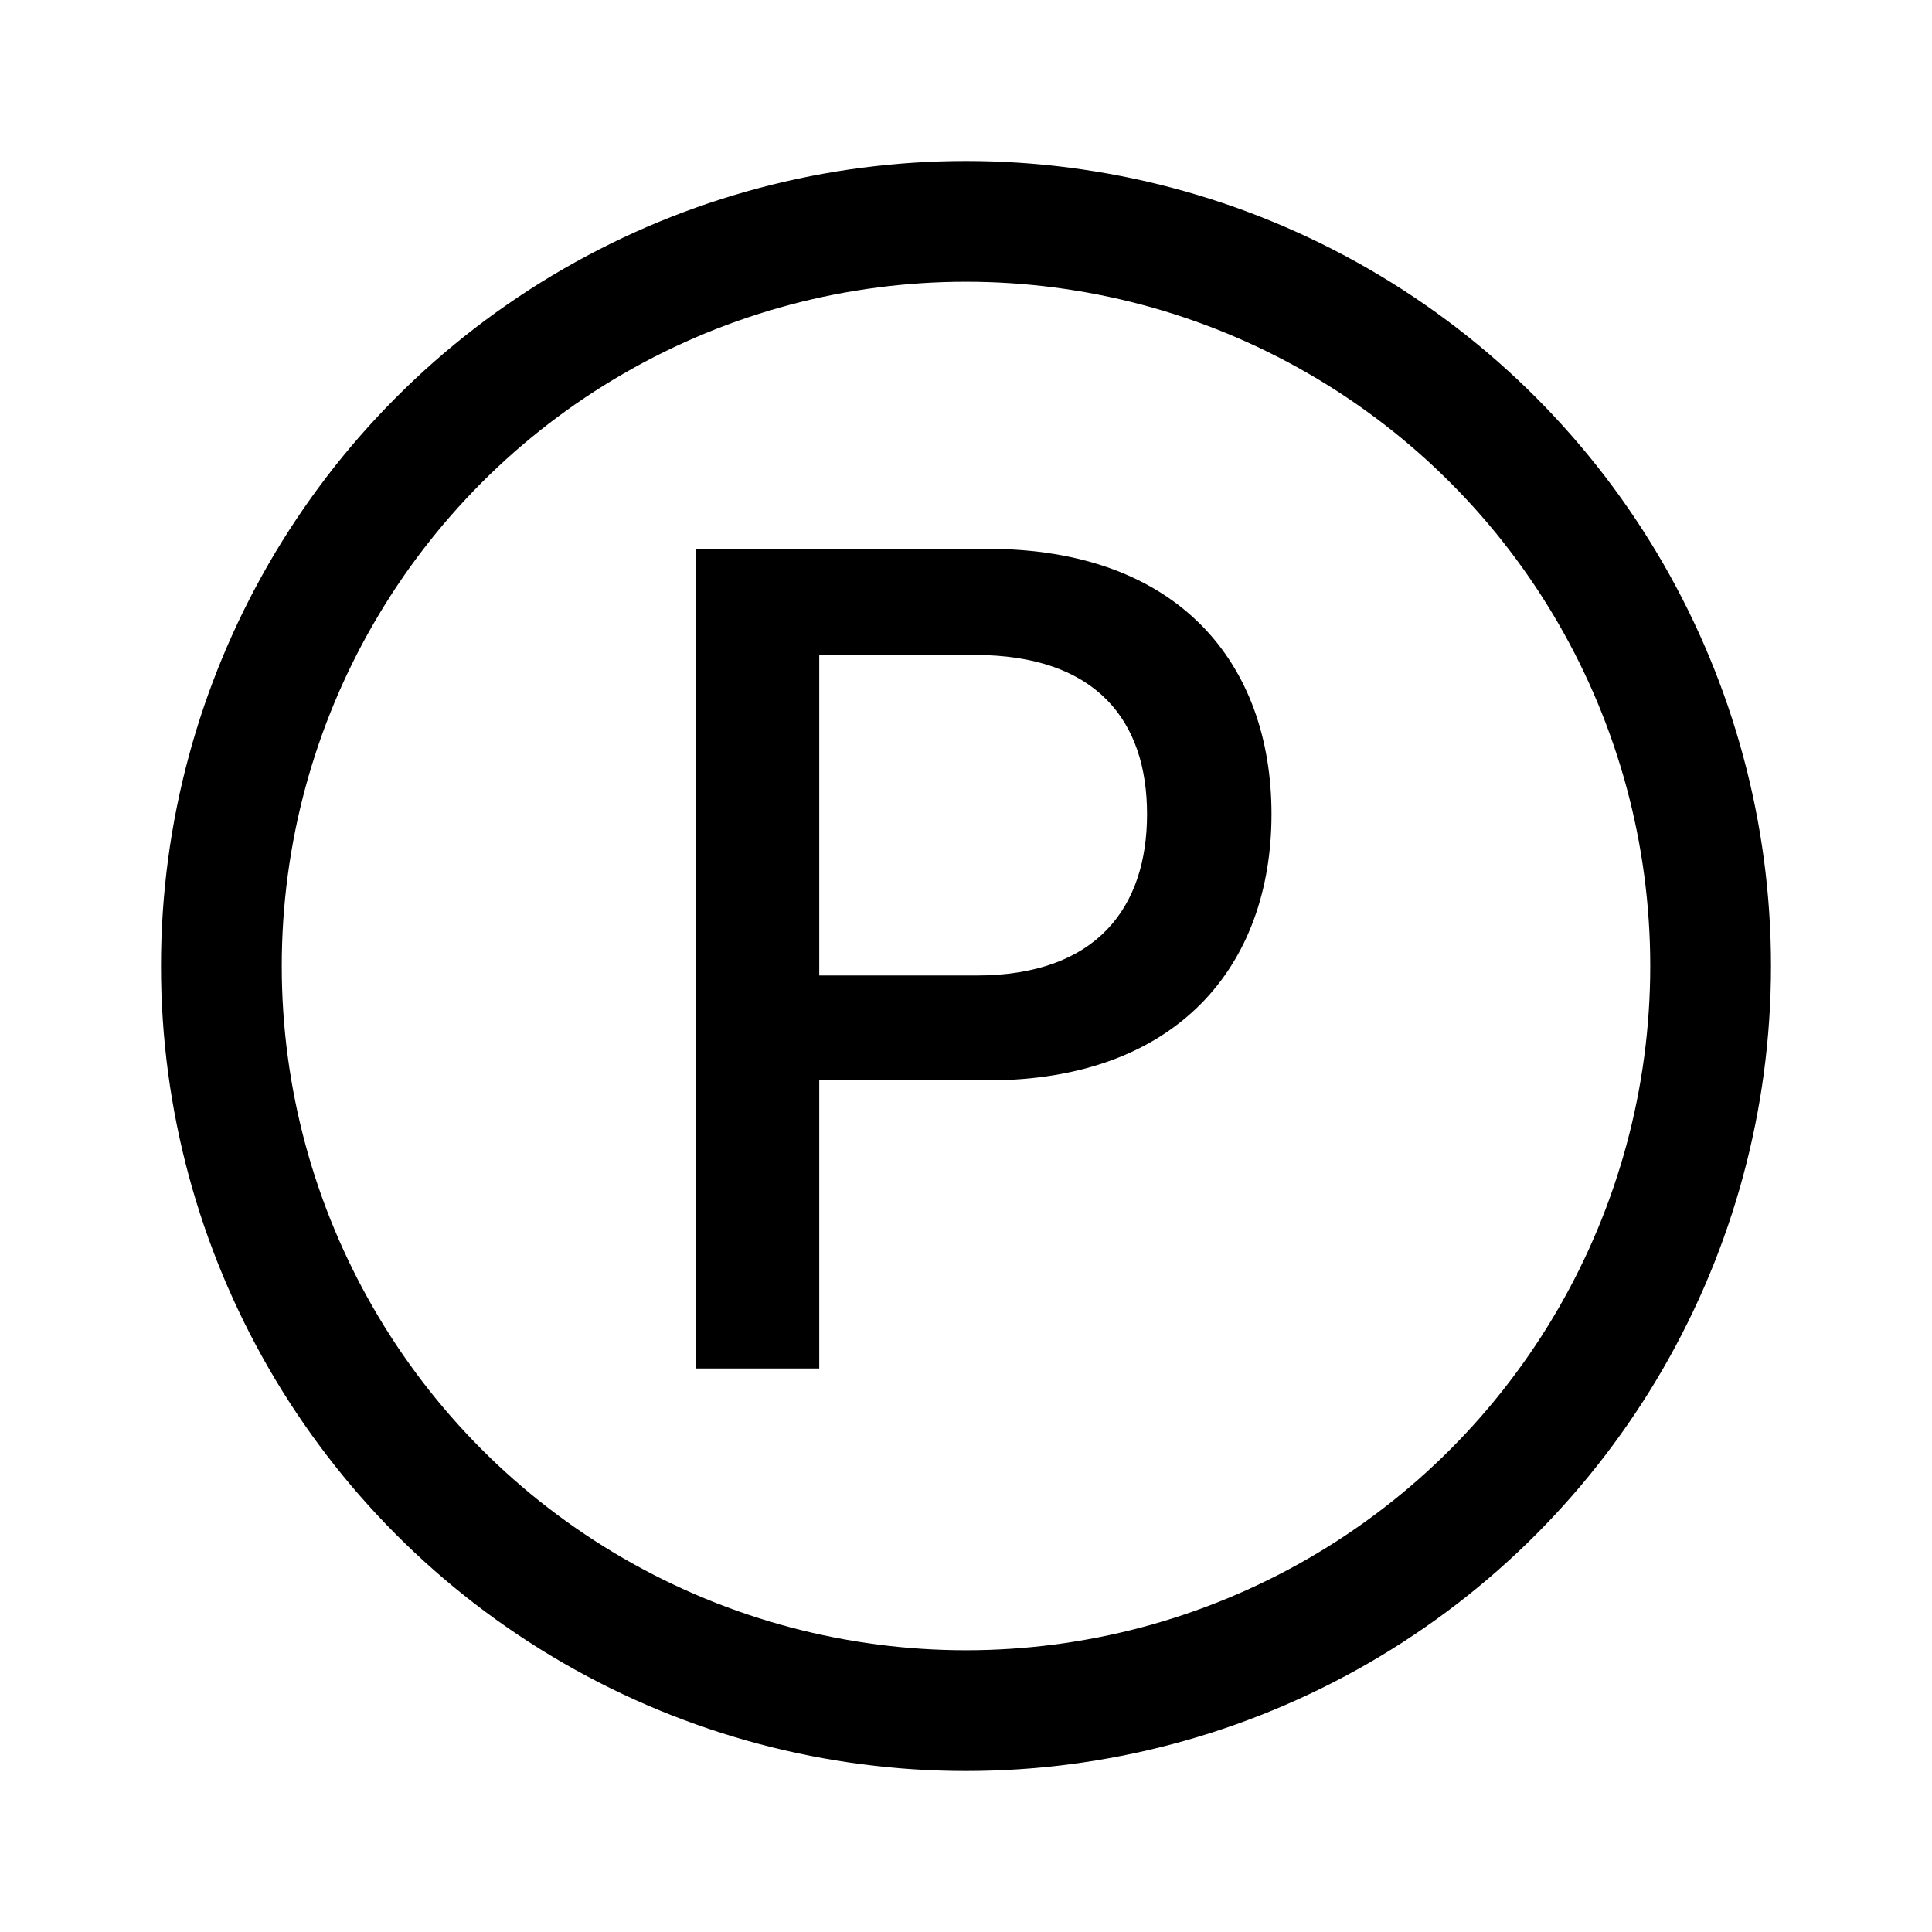 <svg
  xmlns="http://www.w3.org/2000/svg"
  width="24"
  height="24"
  viewBox="0 0 24 24"
  fill="none"
  stroke="currentColor"
  stroke-width="1.5"
  stroke-linecap="round"
  stroke-linejoin="round"
>
  <circle cx="12" cy="12" r="9.25" />
  <path
    stroke="none"
    fill="currentColor"
    d="M8.641 17H10.177V13.421H12.265C14.627 13.421 15.795 11.994 15.795 10.114C15.795 8.24 14.637 6.818 12.27 6.818H8.641V17ZM10.177 12.118V8.136H12.106C13.628 8.136 14.249 8.961 14.249 10.114C14.249 11.268 13.628 12.118 12.126 12.118H10.177Z"
  />
</svg>
